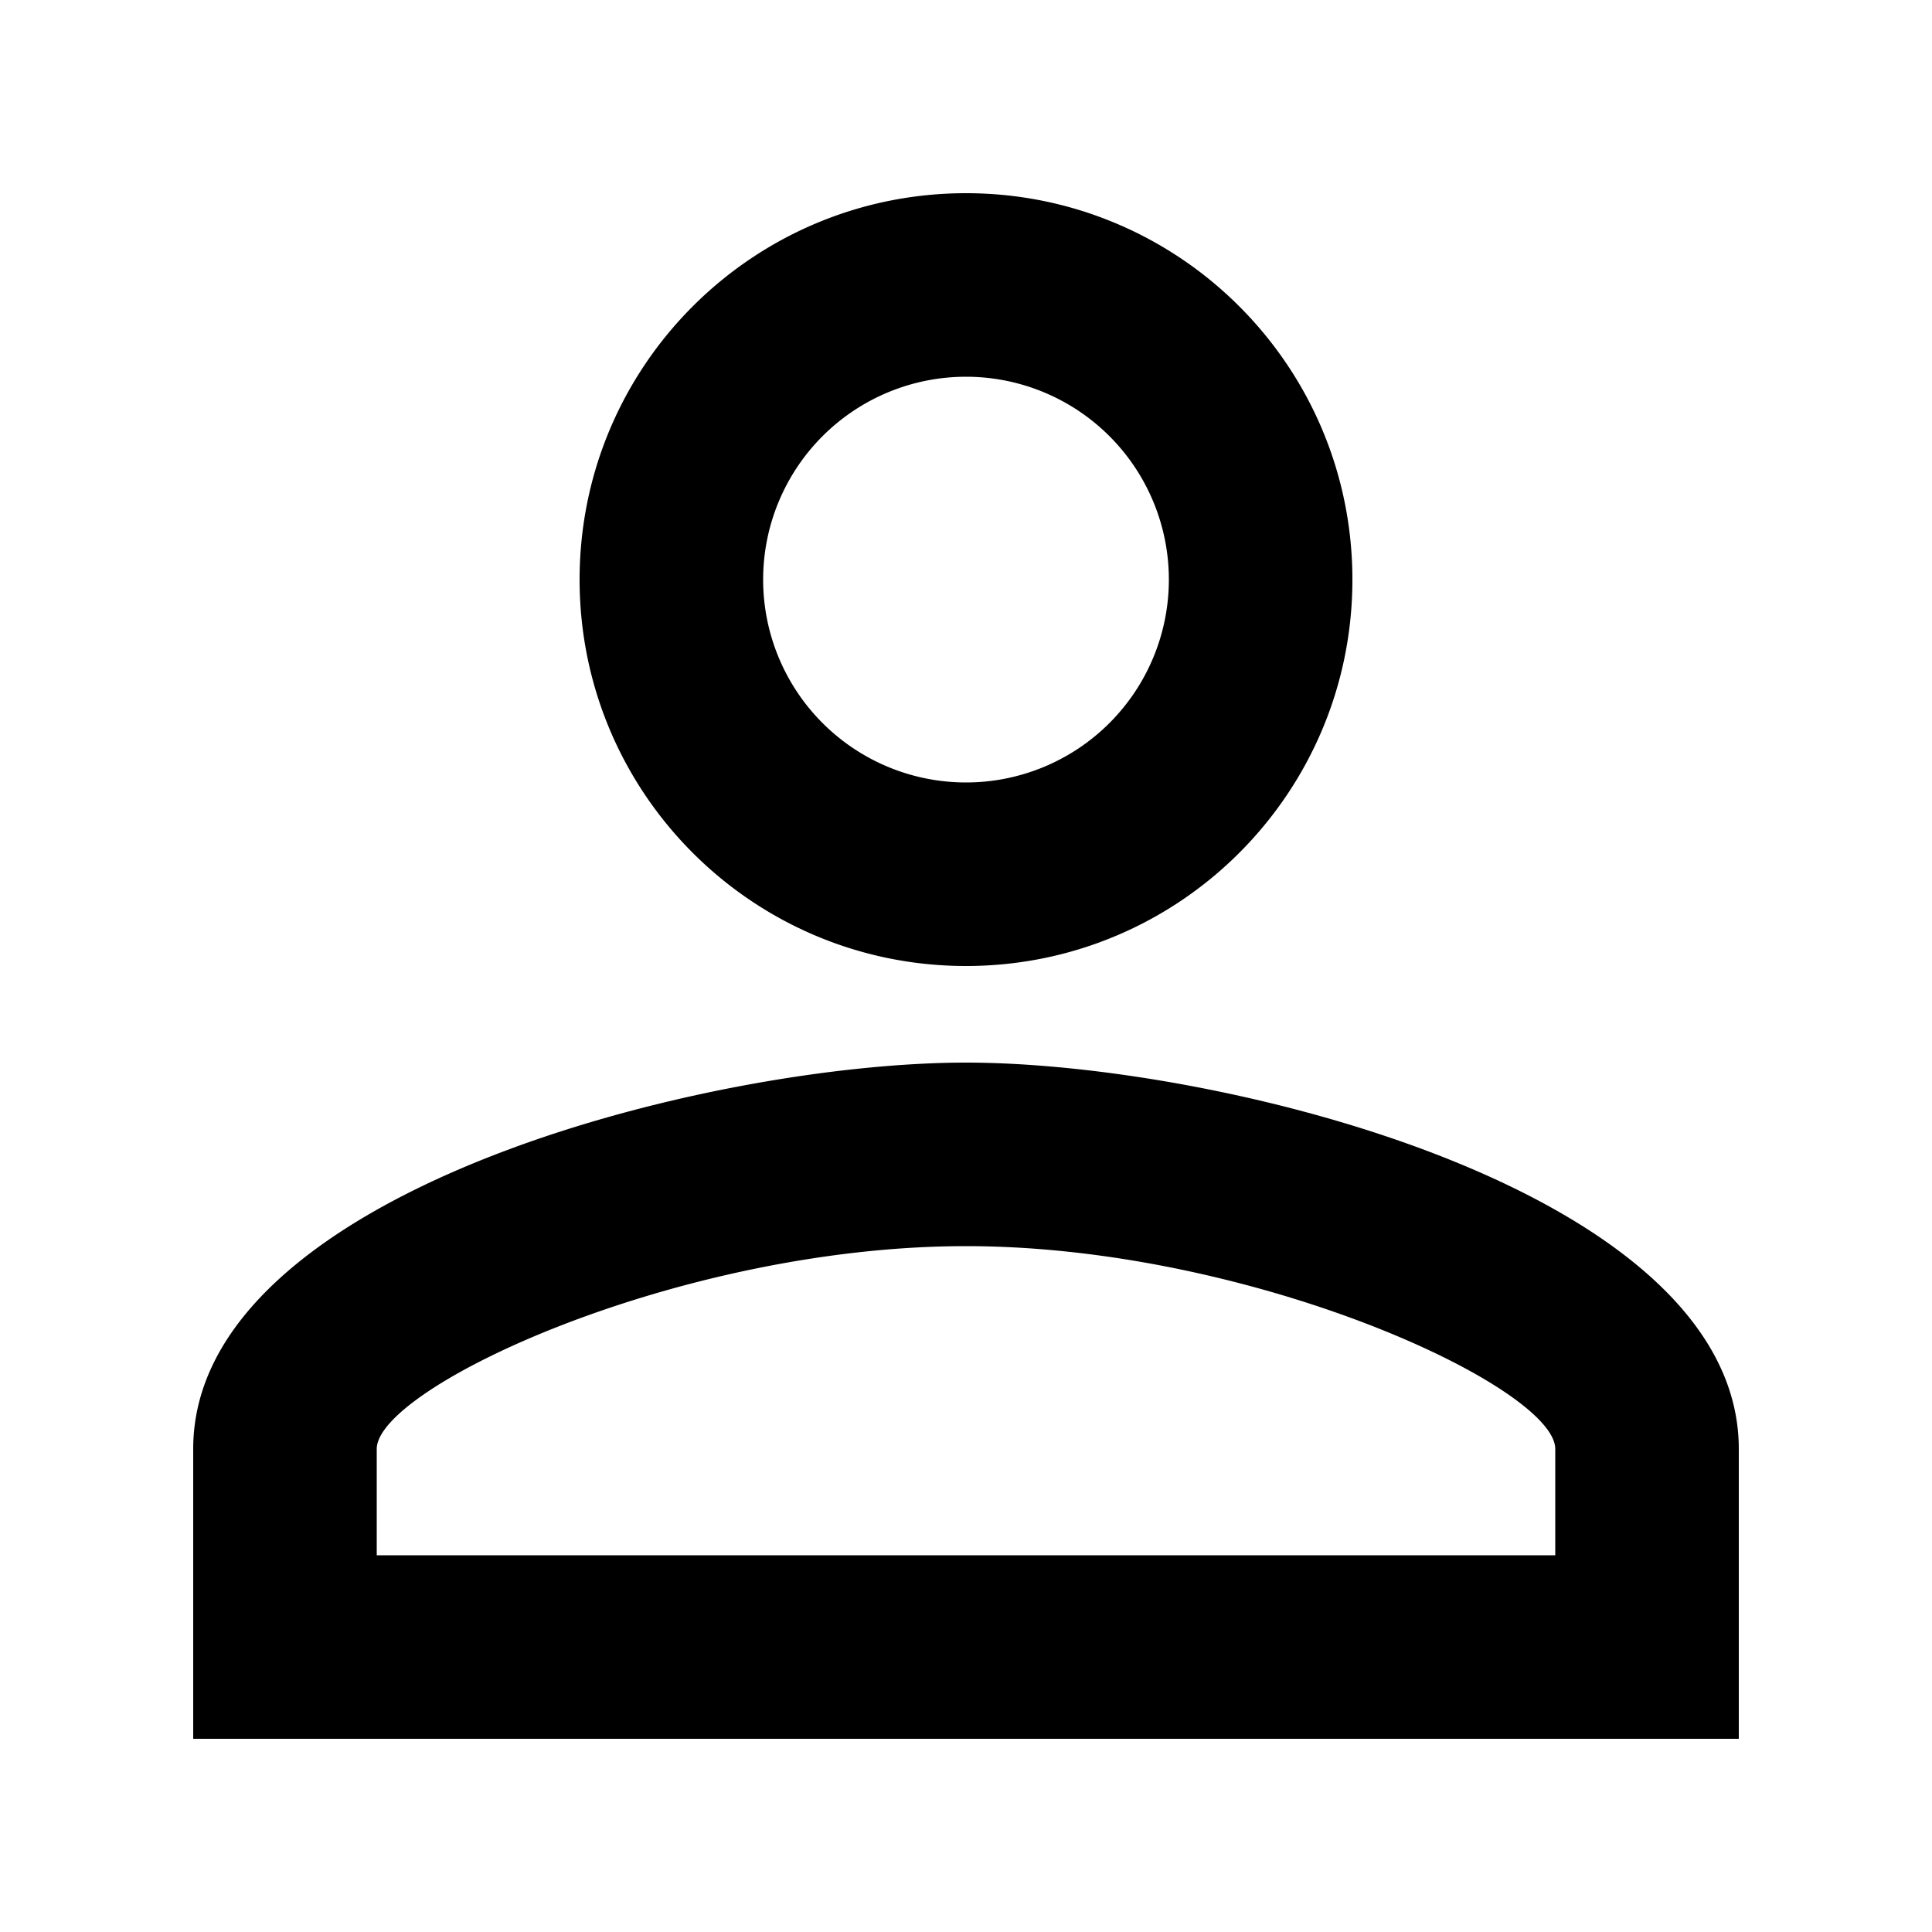 <svg height="100%" viewBox="0 0 20 20" width="100%" fit="" preserveAspectRatio="xMidYMid meet" focusable="false"><path d="M10 11c-2.67 0-8 1.34-8 4v3h16v-3c0-2.66-5.33-4-8-4m0-9C7.79 2 6 3.79 6 6s1.79 4 4 4 4-1.79 4-4-1.79-4-4-4m0 10.9c2.97 0 6.1 1.46 6.1 2.1v1.1H3.9V15c0-.64 3.13-2.1 6.1-2.1m0-9a2.1 2.1 0 110 4.2 2.1 2.1 0 010-4.2" fillOpacity=".54" fillRule="evenodd"></path></svg>